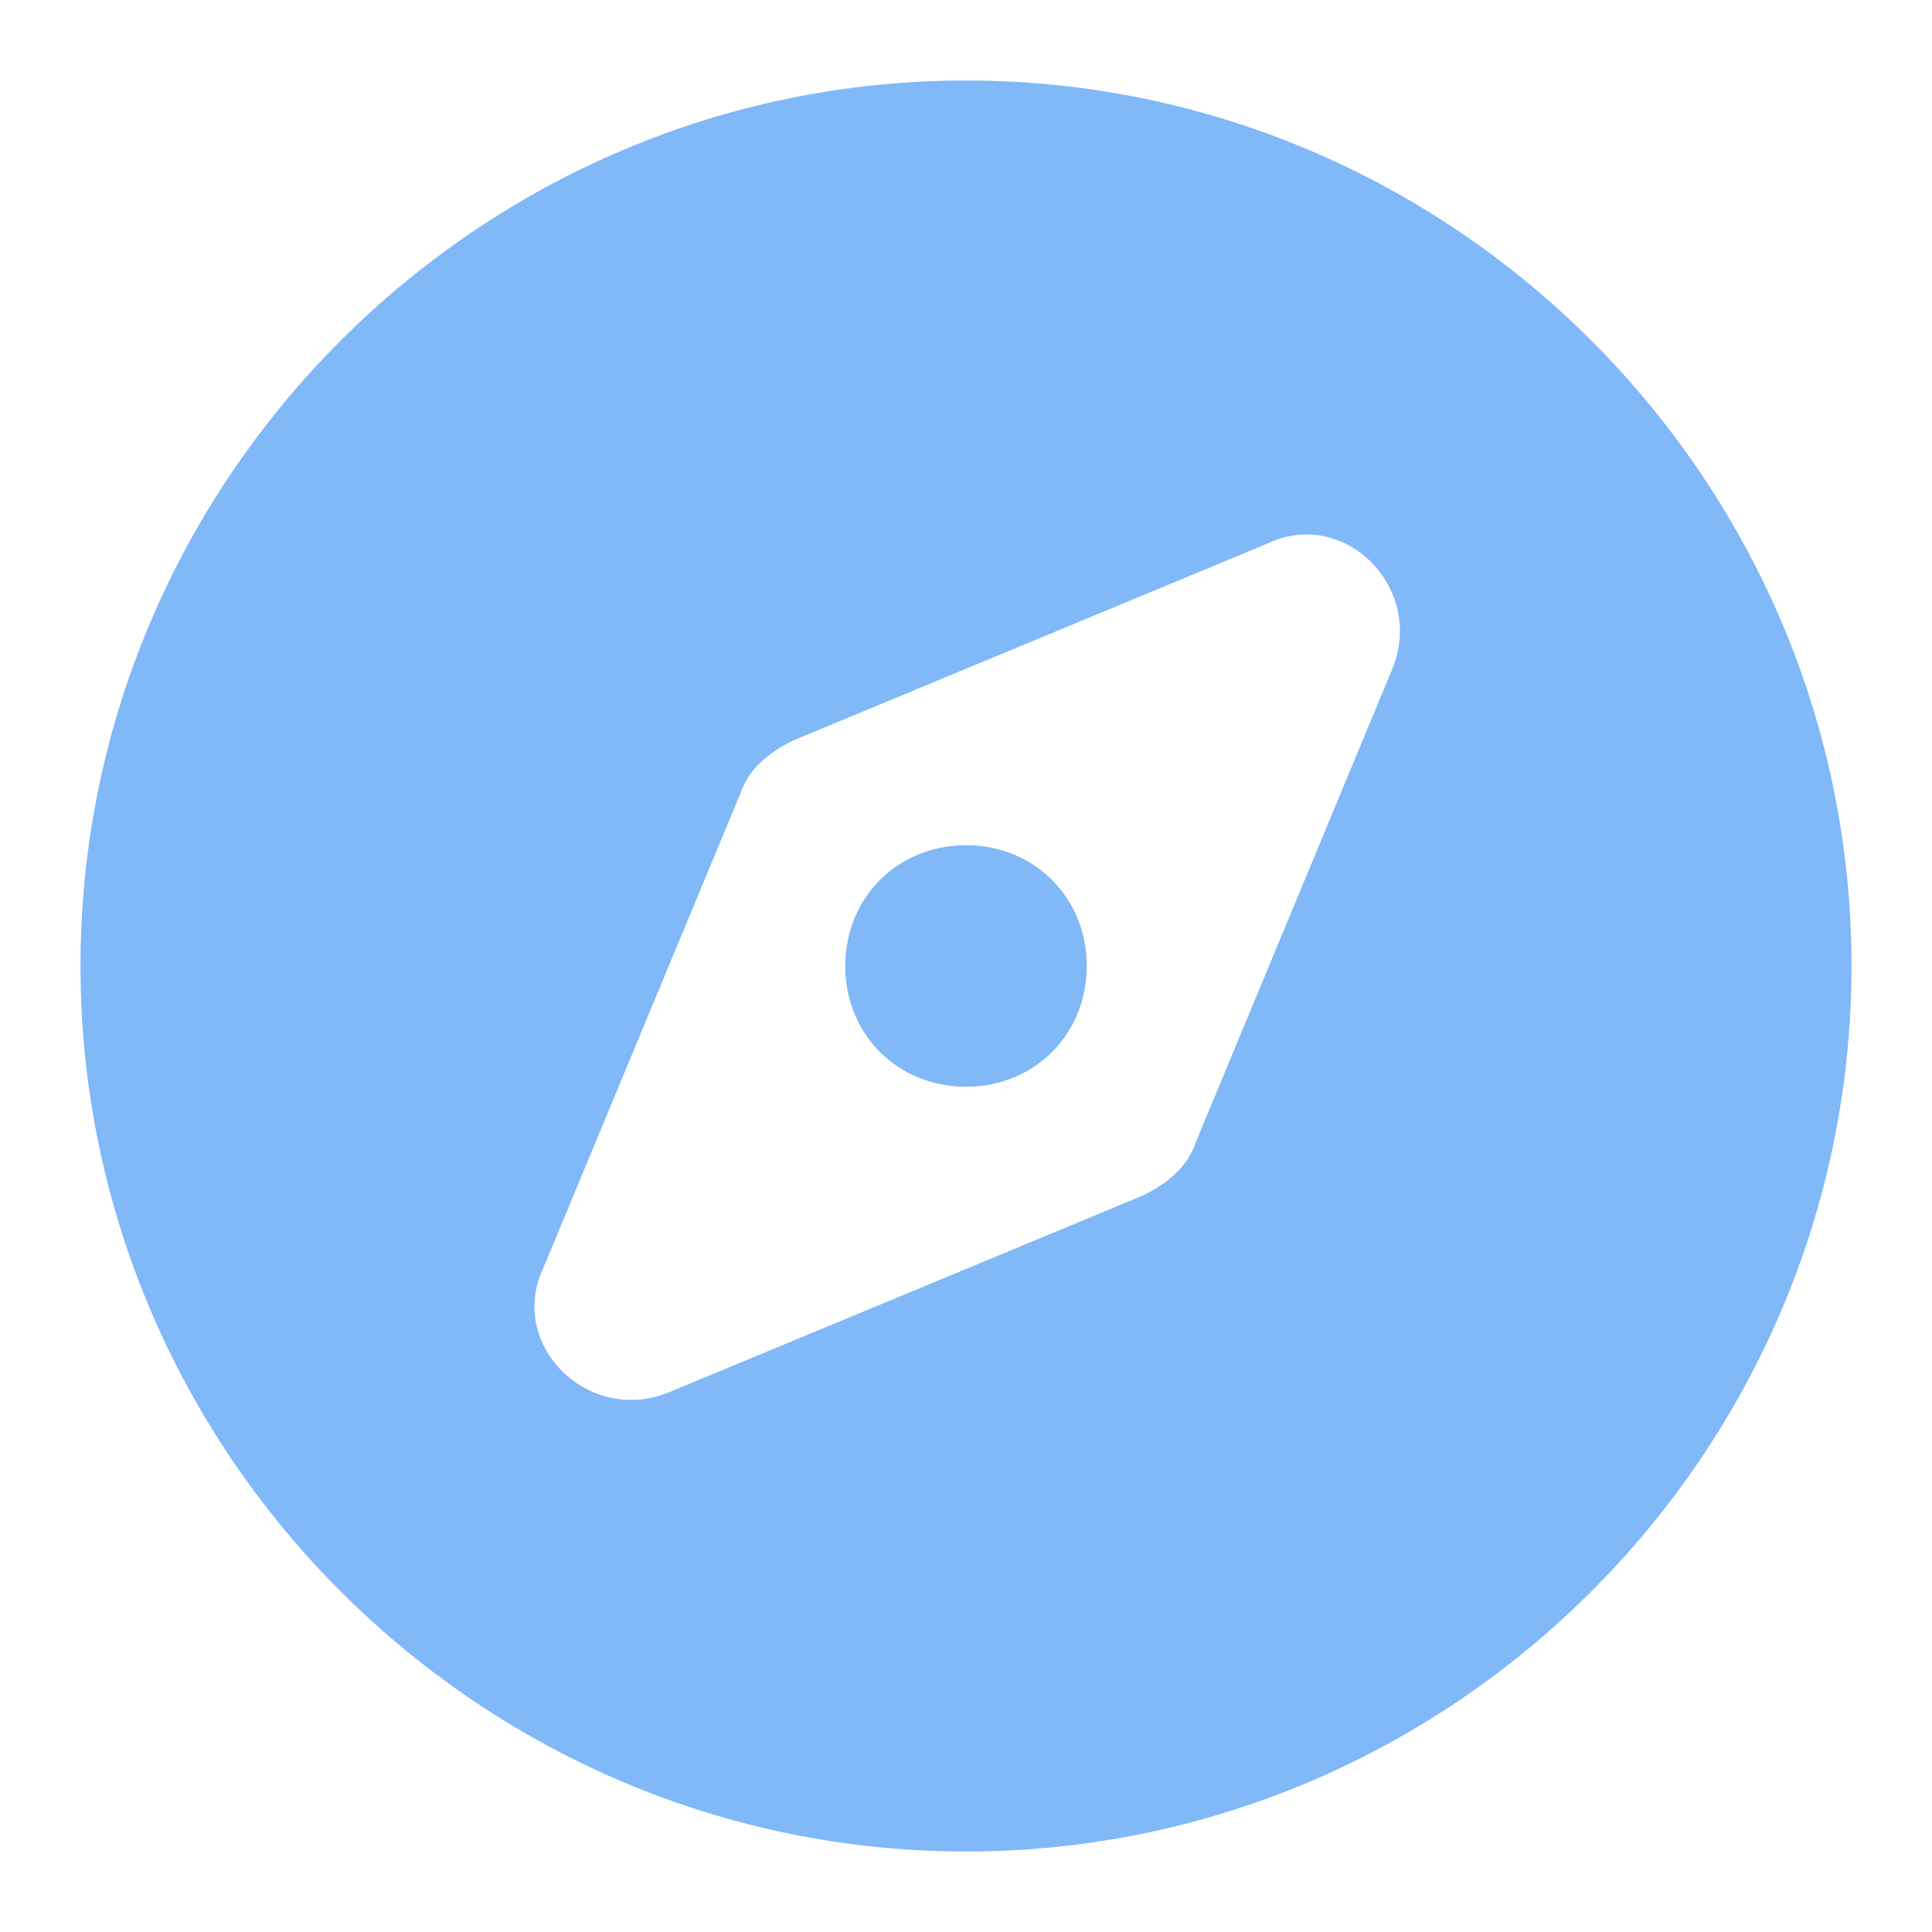 <svg xmlns="http://www.w3.org/2000/svg" width="200" height="200" class="icon" viewBox="0 0 1024 1024"><path fill="#80B8F8" d="M512 42.667c-258.133 0-469.333 211.2-469.333 469.333S253.867 981.333 512 981.333 981.333 770.133 981.333 512 770.133 42.667 512 42.667zm226.133 311.466L633.6 605.867c-4.267 12.8-14.933 21.333-27.733 27.733L354.133 738.133C311.467 755.2 268.8 712.533 288 672l104.533-251.733c4.267-12.8 14.934-21.334 27.734-27.734L672 288c40.533-19.2 83.2 23.467 66.133 66.133z"/><path fill="#80B8F8" d="M512 576c-36.267 0-64-27.733-64-64s27.733-64 64-64 64 27.733 64 64-27.733 64-64 64z"/></svg>